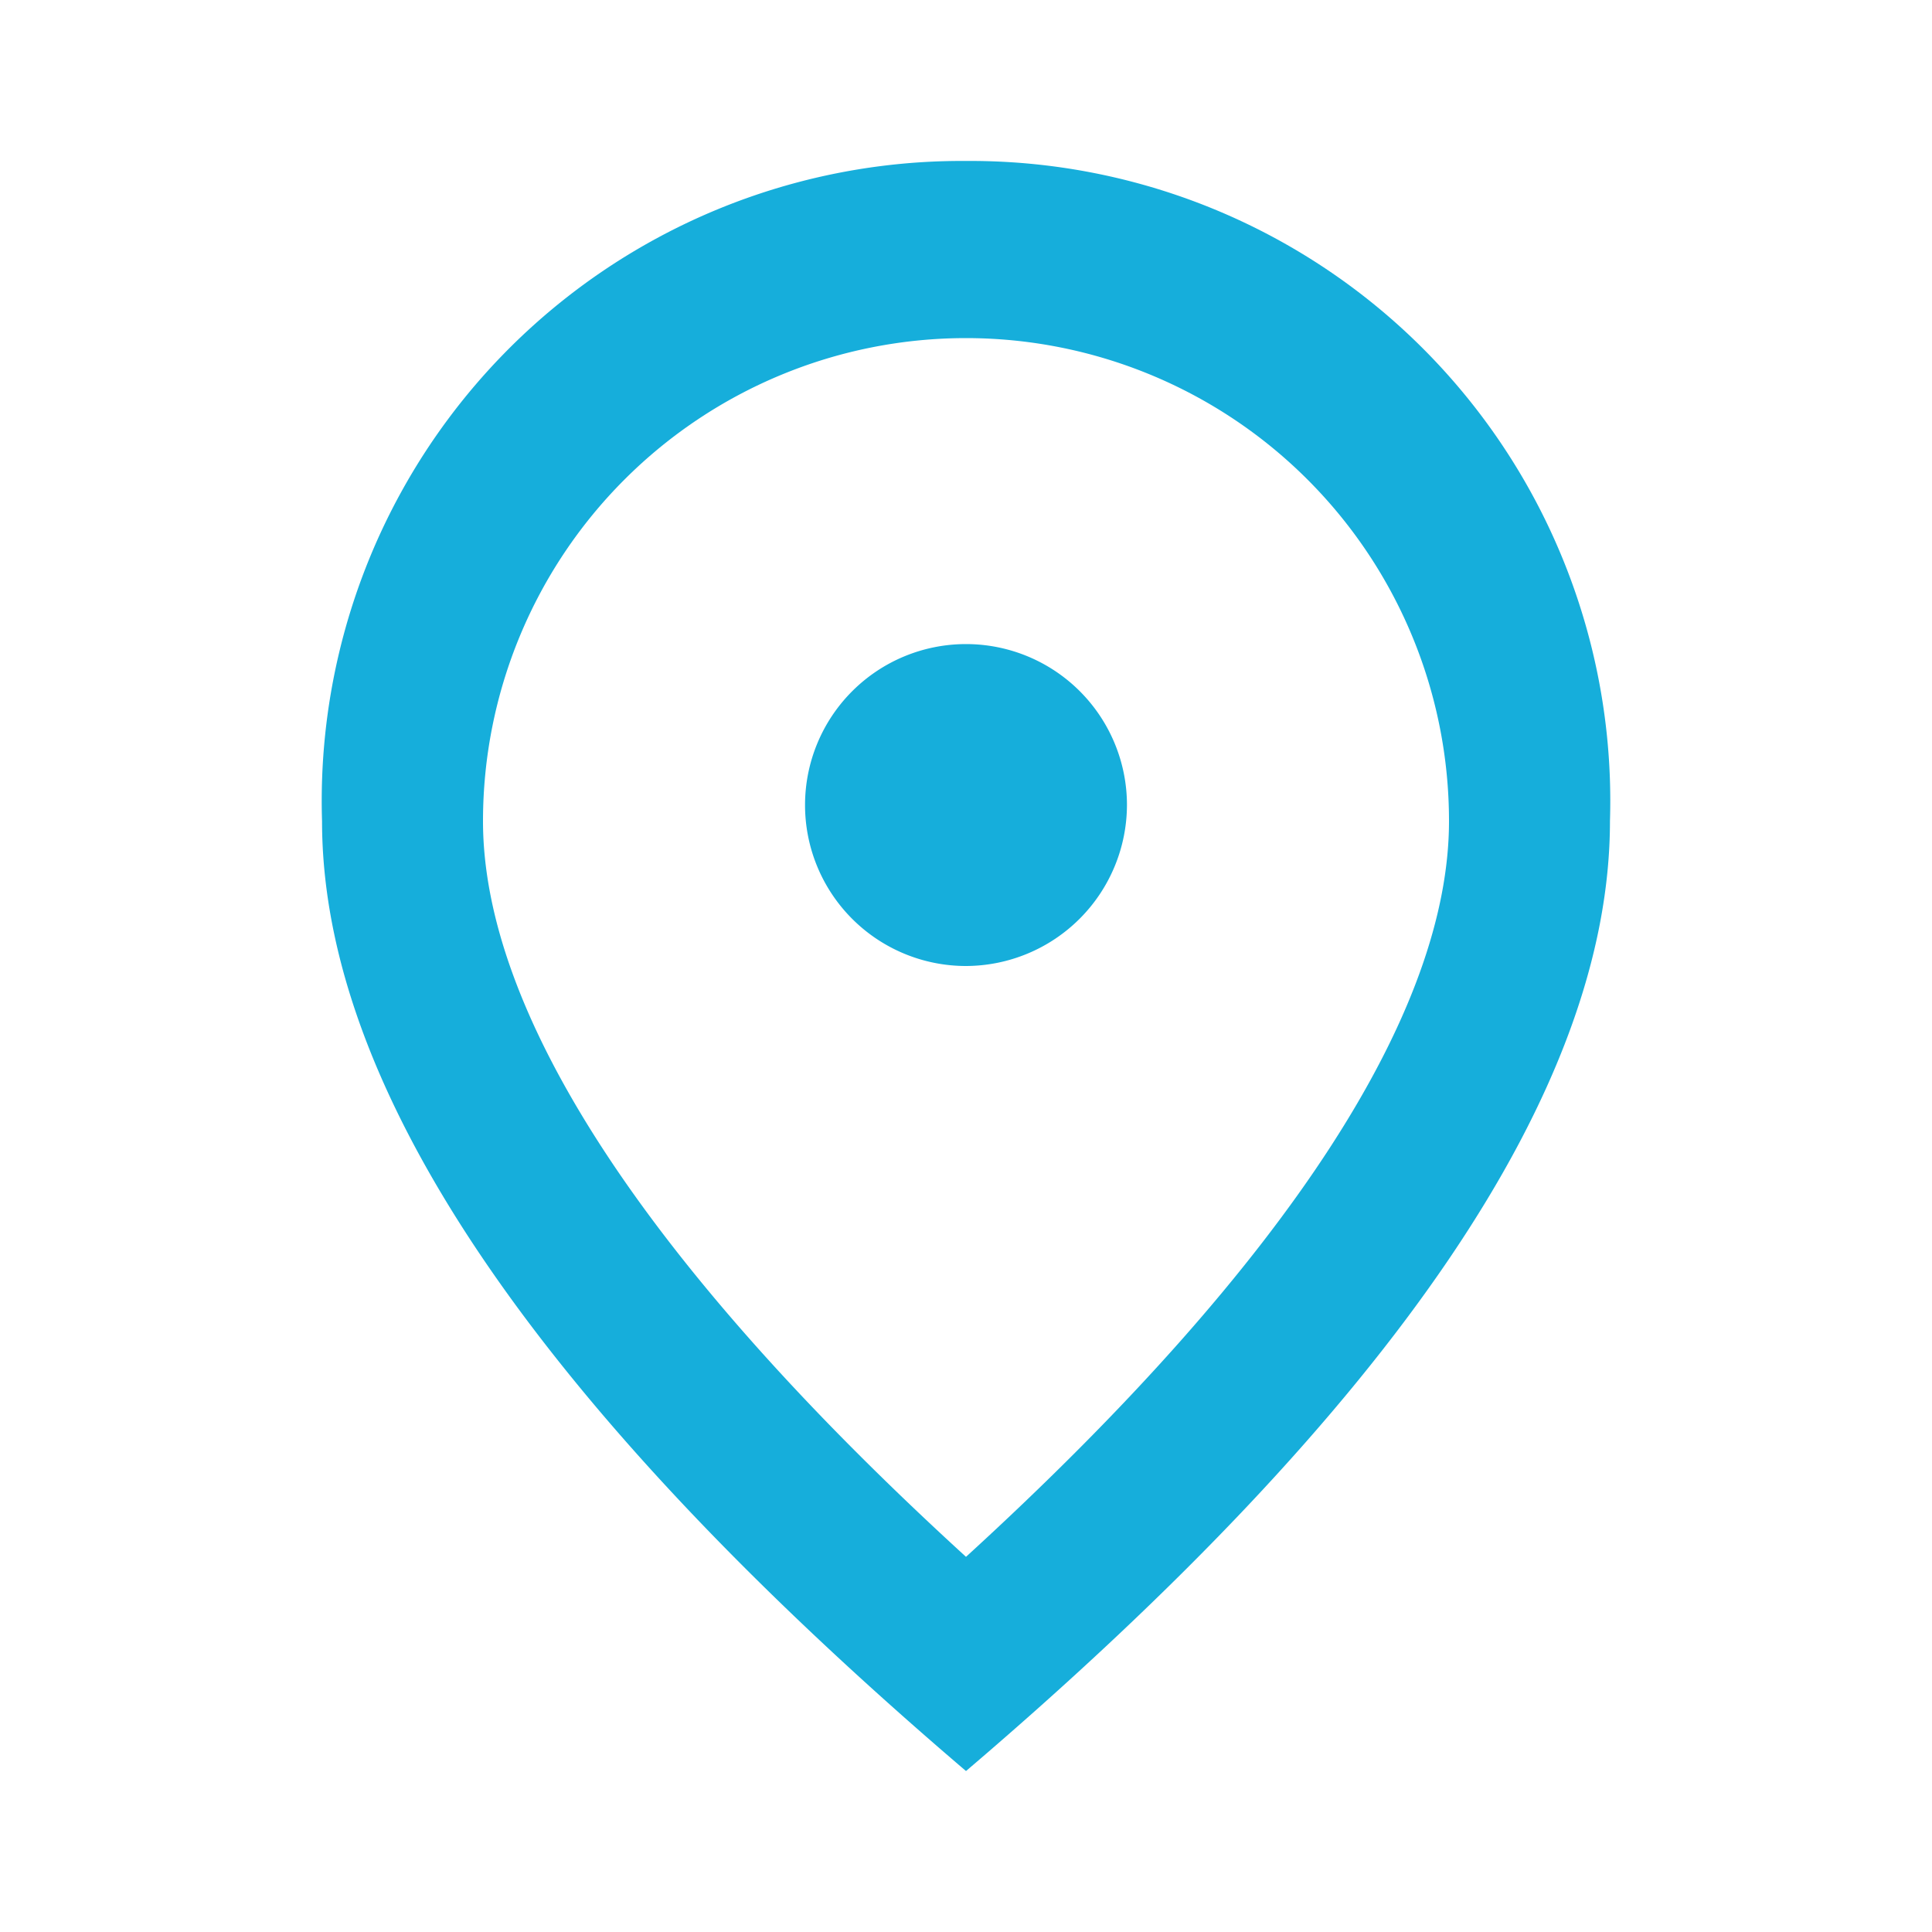 <svg id="place_black_24dp" xmlns="http://www.w3.org/2000/svg" width="16" height="16" viewBox="0 0 16 16">
  <path id="Path_157" data-name="Path 157" d="M0,0H16V16H0Z" fill="none"/>
  <path id="Path_158" data-name="Path 158" d="M9.333,8.667a1.333,1.333,0,1,1,1.333-1.333A1.337,1.337,0,0,1,9.333,8.667Zm4-1.2a4,4,0,1,0-8,0c0,1.56,1.3,3.627,4,6.093C12.033,11.093,13.333,9.027,13.333,7.467ZM9.333,2a5.3,5.3,0,0,1,5.333,5.467q0,3.32-5.333,7.867Q4,10.783,4,7.467A5.3,5.3,0,0,1,9.333,2Z" transform="translate(-1.333 -0.667)" fill="#16aedb"/>
</svg>
